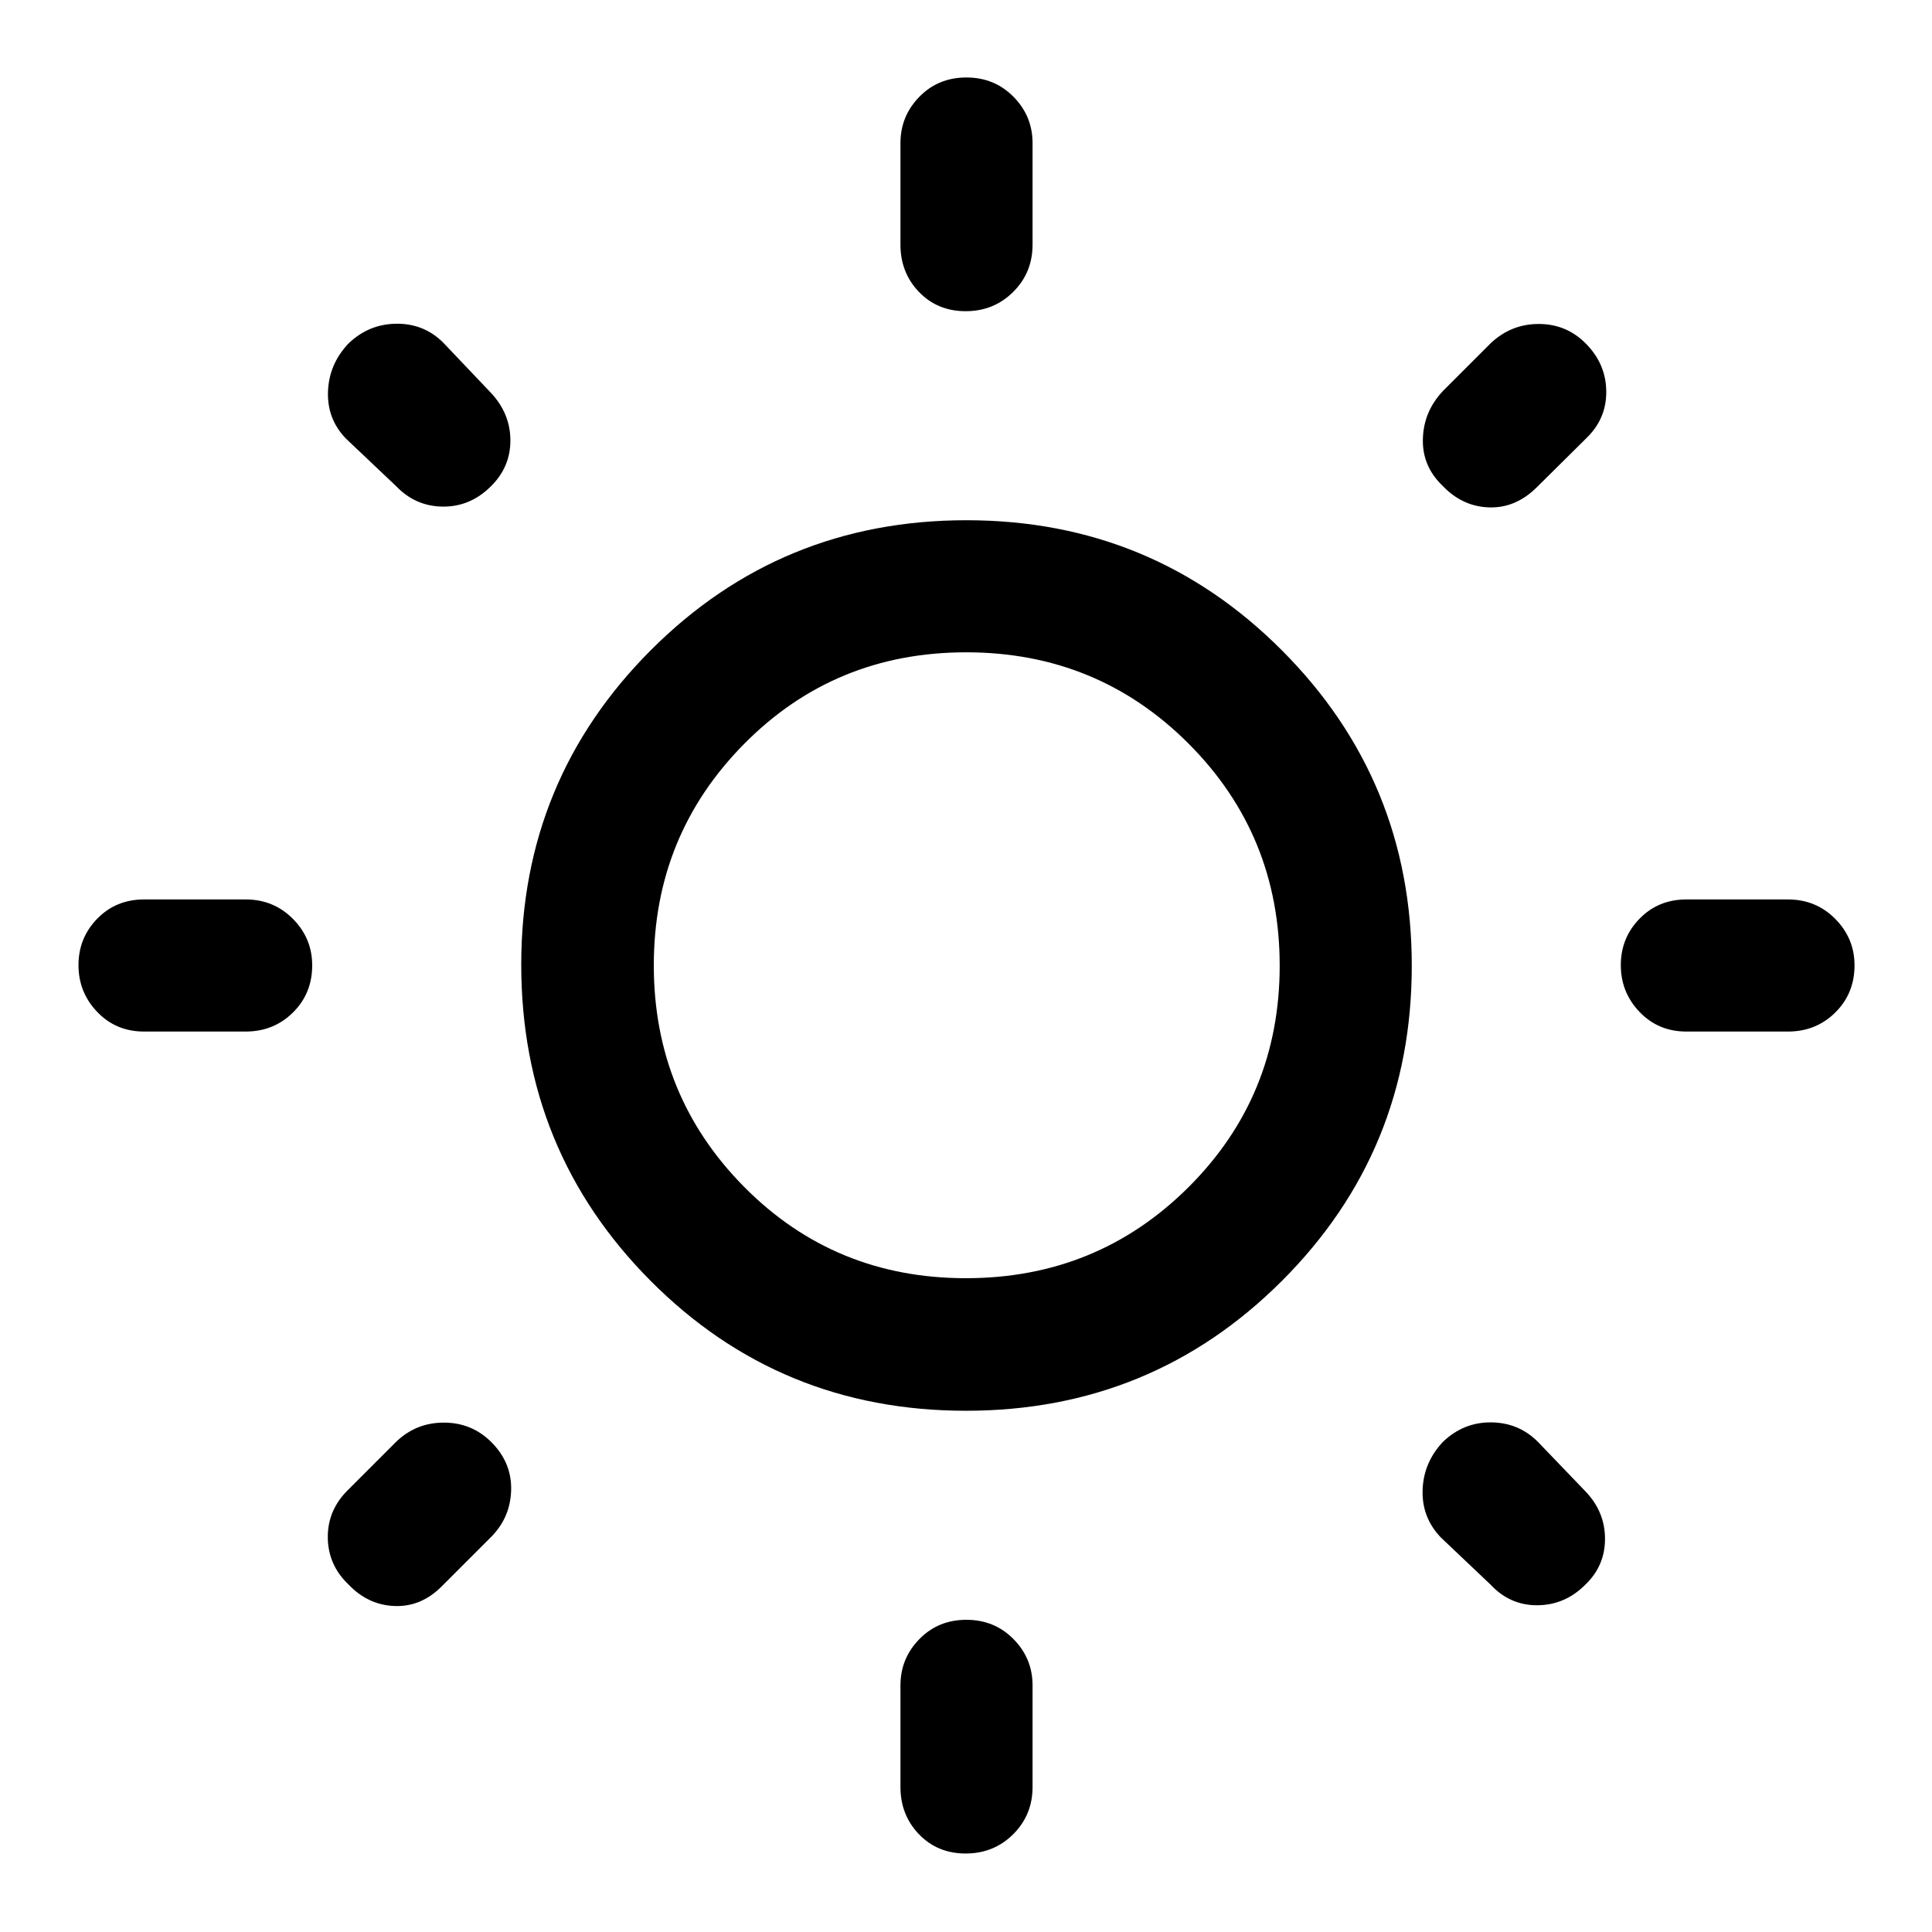 <svg xmlns="http://www.w3.org/2000/svg" height="48" viewBox="0 -960 960 960" width="48"><path d="M447.43-838.43v-50.5q0-13.35 9.38-22.96 9.37-9.61 23.37-9.61 13.99 0 23.44 9.61 9.45 9.61 9.45 22.96v50.5q0 13.92-9.63 23.49-9.62 9.57-23.62 9.57-13.99 0-23.19-9.57-9.2-9.57-9.2-23.49Zm0 766.36v-50.5q0-13.34 9.38-22.95 9.37-9.61 23.37-9.61 13.99 0 23.44 9.61 9.45 9.61 9.45 22.95v50.5q0 13.93-9.63 23.5Q493.82-39 479.82-39q-13.99 0-23.19-9.57-9.2-9.57-9.2-23.5Zm441-375.36h-50.5q-13.92 0-23.24-9.74-9.32-9.73-9.32-23.26 0-13.53 9.32-23.08 9.32-9.56 23.24-9.56h50.5q13.93 0 23.5 9.66t9.57 23.09q0 13.99-9.57 23.44-9.57 9.45-23.5 9.45Zm-766.36 0h-50.5q-13.93 0-23.25-9.74Q39-466.9 39-480.43q0-13.53 9.32-23.08 9.32-9.56 23.25-9.56h50.5q13.92 0 23.49 9.66 9.57 9.66 9.57 23.09 0 13.99-9.57 23.44-9.57 9.45-23.49 9.45Zm666-294.66-24.74 24.5q-10.44 10.2-23.61 9.7-13.18-.5-22.87-10.7-10.2-9.69-9.83-23.35.37-13.66 10.07-23.89l23.5-23.5q10.19-9.69 23.97-9.69t23.37 9.69q10.09 10.09 10.21 23.82.12 13.73-10.07 23.42ZM243.91-196.17l-24.5 24.5q-10.19 10.19-23.37 9.69-13.17-.5-22.87-10.69-10.19-9.7-10.29-23.43-.1-13.73 10.29-23.81l23.5-23.5q9.94-9.7 23.86-9.7 13.93 0 23.62 9.7 10.2 10.19 9.83 23.87-.37 13.67-10.07 23.37Zm496.68 23.5-24.72-23.44q-9.48-10-8.98-23.66.5-13.65 10.2-23.88 10.19-9.7 23.87-9.58 13.67.12 23.21 9.67l23.81 24.8q9.54 10.04 9.54 23.41 0 13.37-9.69 22.68-10.09 10.19-23.82 10.31-13.73.12-23.42-10.31ZM196.67-718.59l-24.72-23.42q-9.47-9.77-8.97-23.44.5-13.66 10.19-23.88 10.09-9.69 23.82-9.81 13.73-.12 23.26 9.41l23.81 25.05q9.55 10.29 9.55 23.56 0 13.28-9.7 22.77-10.19 10.2-23.87 10.08-13.67-.12-23.37-10.32ZM479.94-259q-92.44 0-156.69-64.59Q259-388.19 259-480.68q0-91.82 64.46-156.32 64.45-64.5 156.75-64.5 92.29 0 156.79 64.68 64.5 64.67 64.5 156.75 0 92.07-64.56 156.57t-157 64.5Zm-.01-65.87q65.22 0 110.58-45.17 45.36-45.18 45.36-110.14 0-64.97-45.29-110.33-45.3-45.36-110.51-45.36-65.22 0-110.21 45.41-44.99 45.4-44.99 110.14 0 64.75 44.92 110.1 44.93 45.35 110.14 45.35ZM480-480.5Z"/></svg>